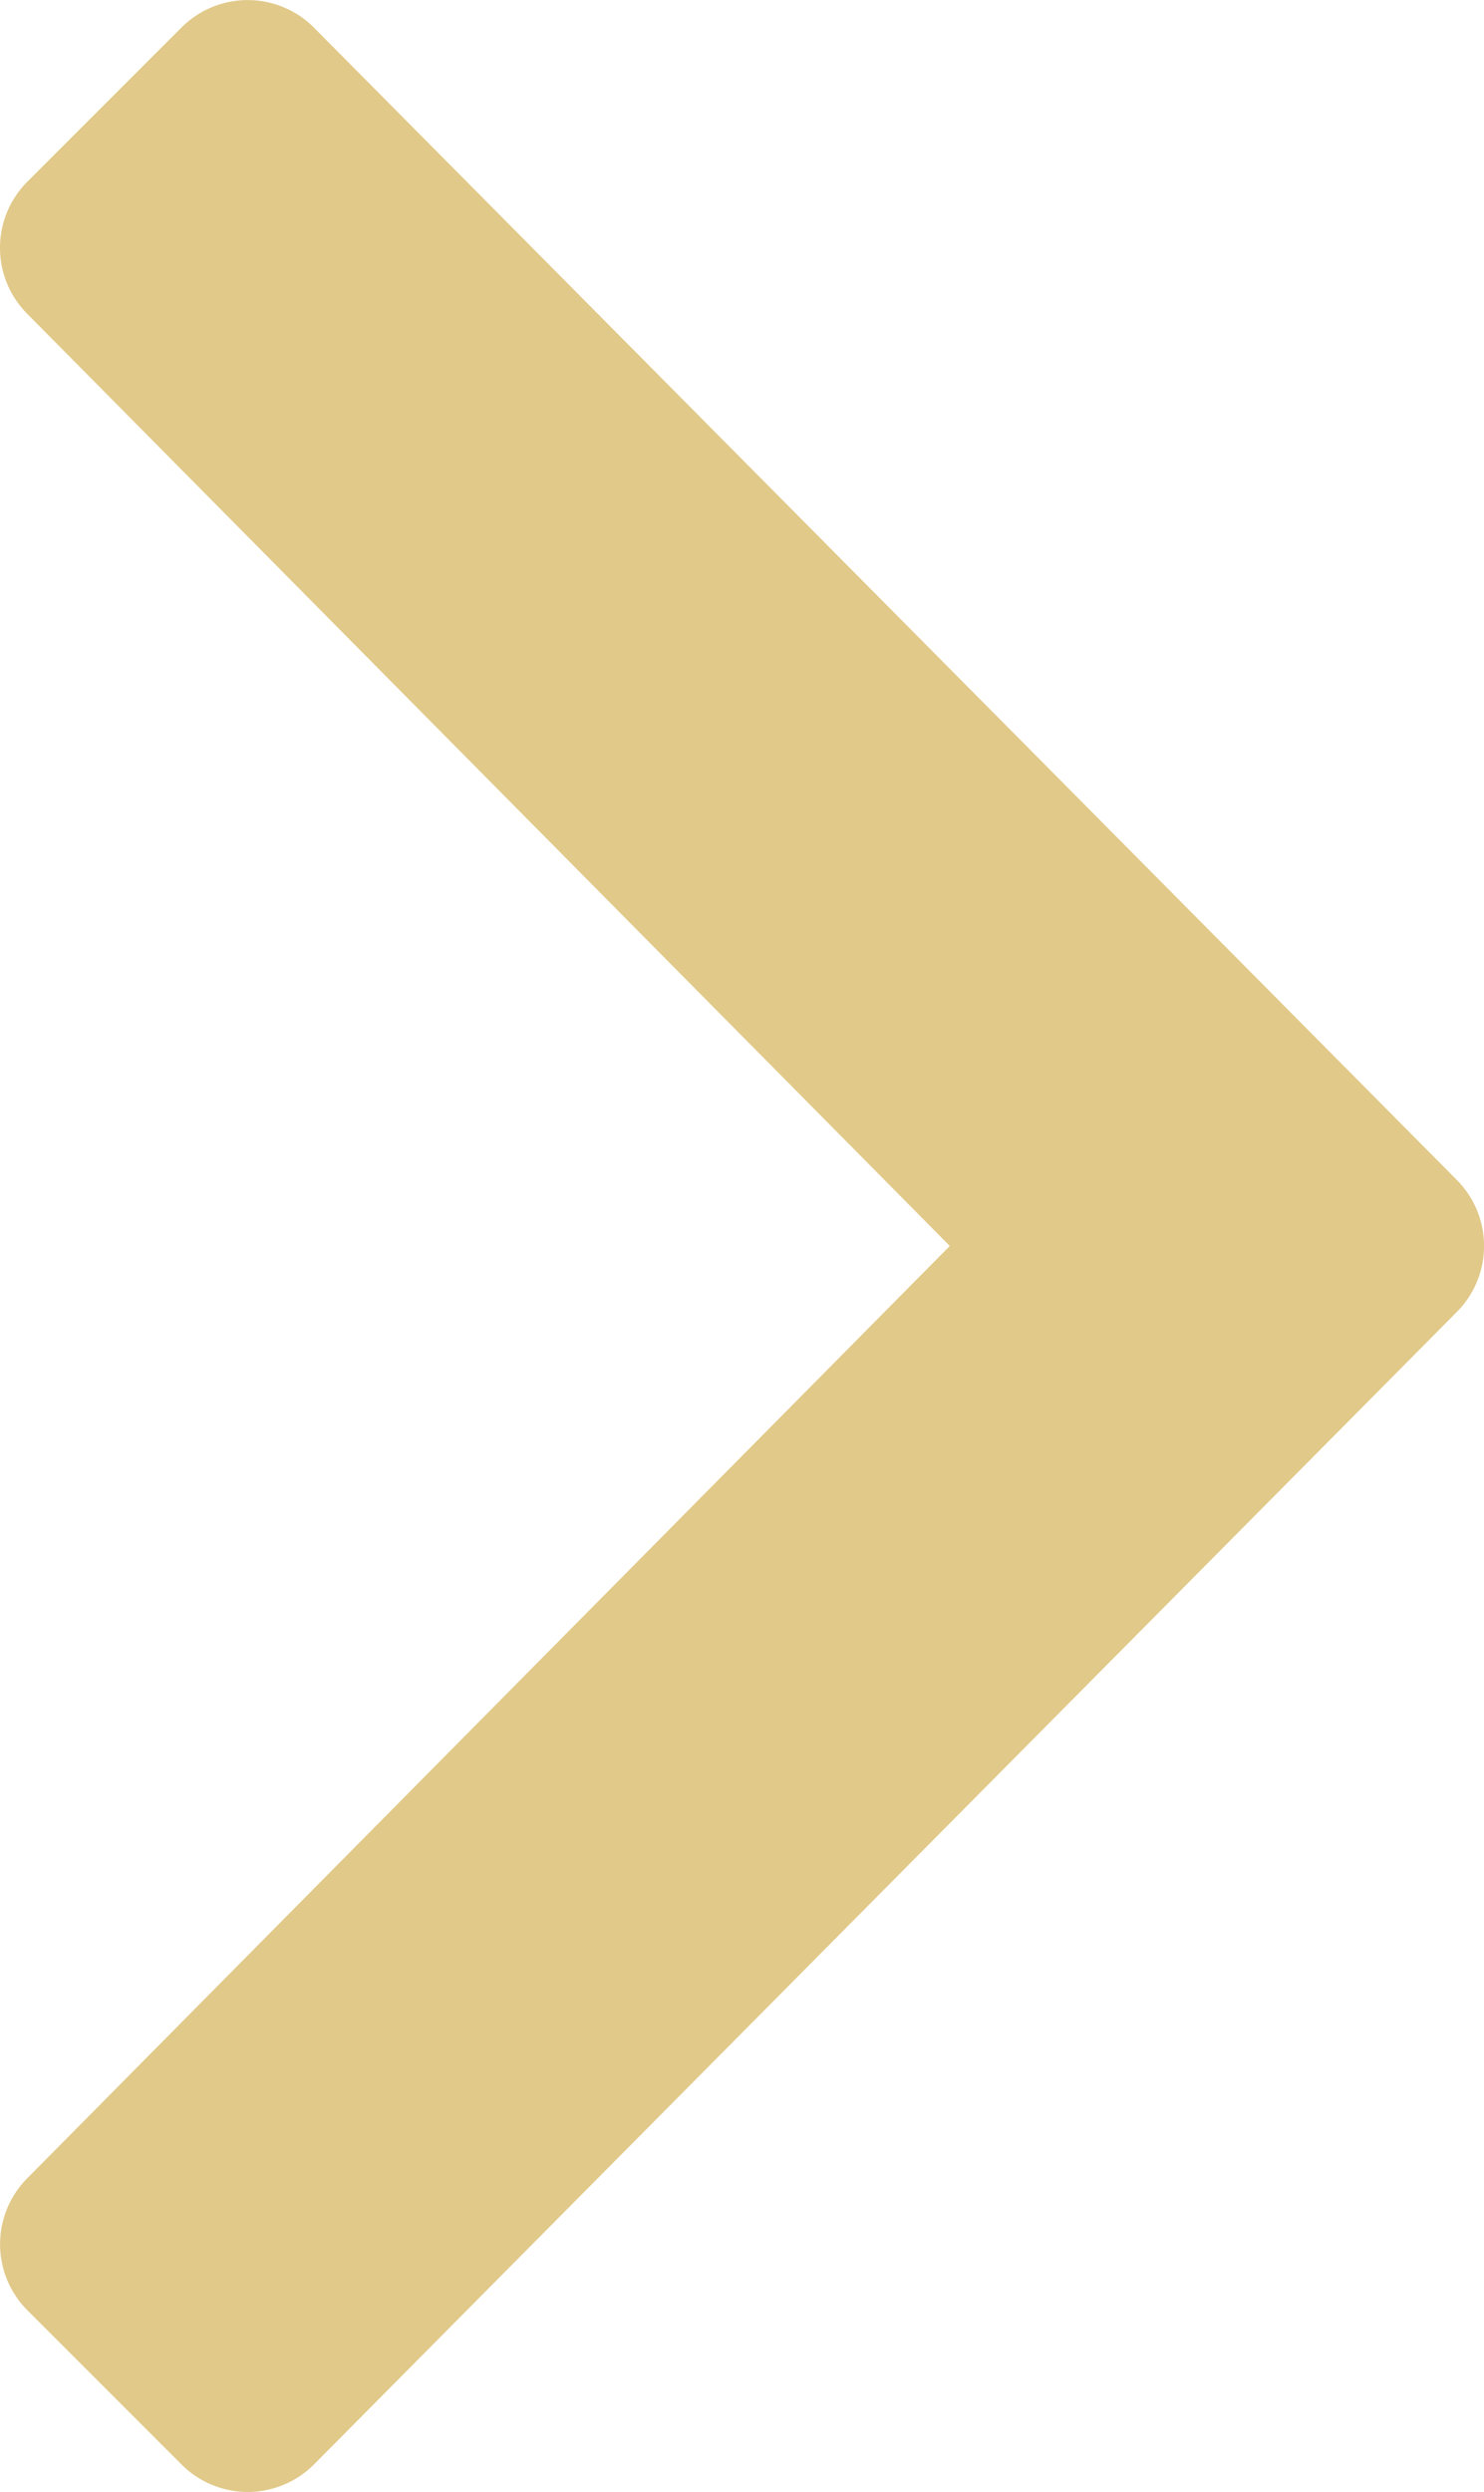 <svg xmlns="http://www.w3.org/2000/svg" width="16.679" height="28" viewBox="0 0 16.679 28">
  <path id="angle-left" d="M.983,109.231,13.826,96.283a1.051,1.051,0,0,1,1.487,0l1.732,1.732a1.051,1.051,0,0,1,0,1.487L6.679,109.975l10.367,10.472a1.051,1.051,0,0,1,0,1.487l-1.732,1.732a1.051,1.051,0,0,1-1.487,0L.983,110.719A1.051,1.051,0,0,1,.983,109.231Z" transform="translate(17.354 123.975) rotate(180)" fill="#E1C989"/>
</svg>
